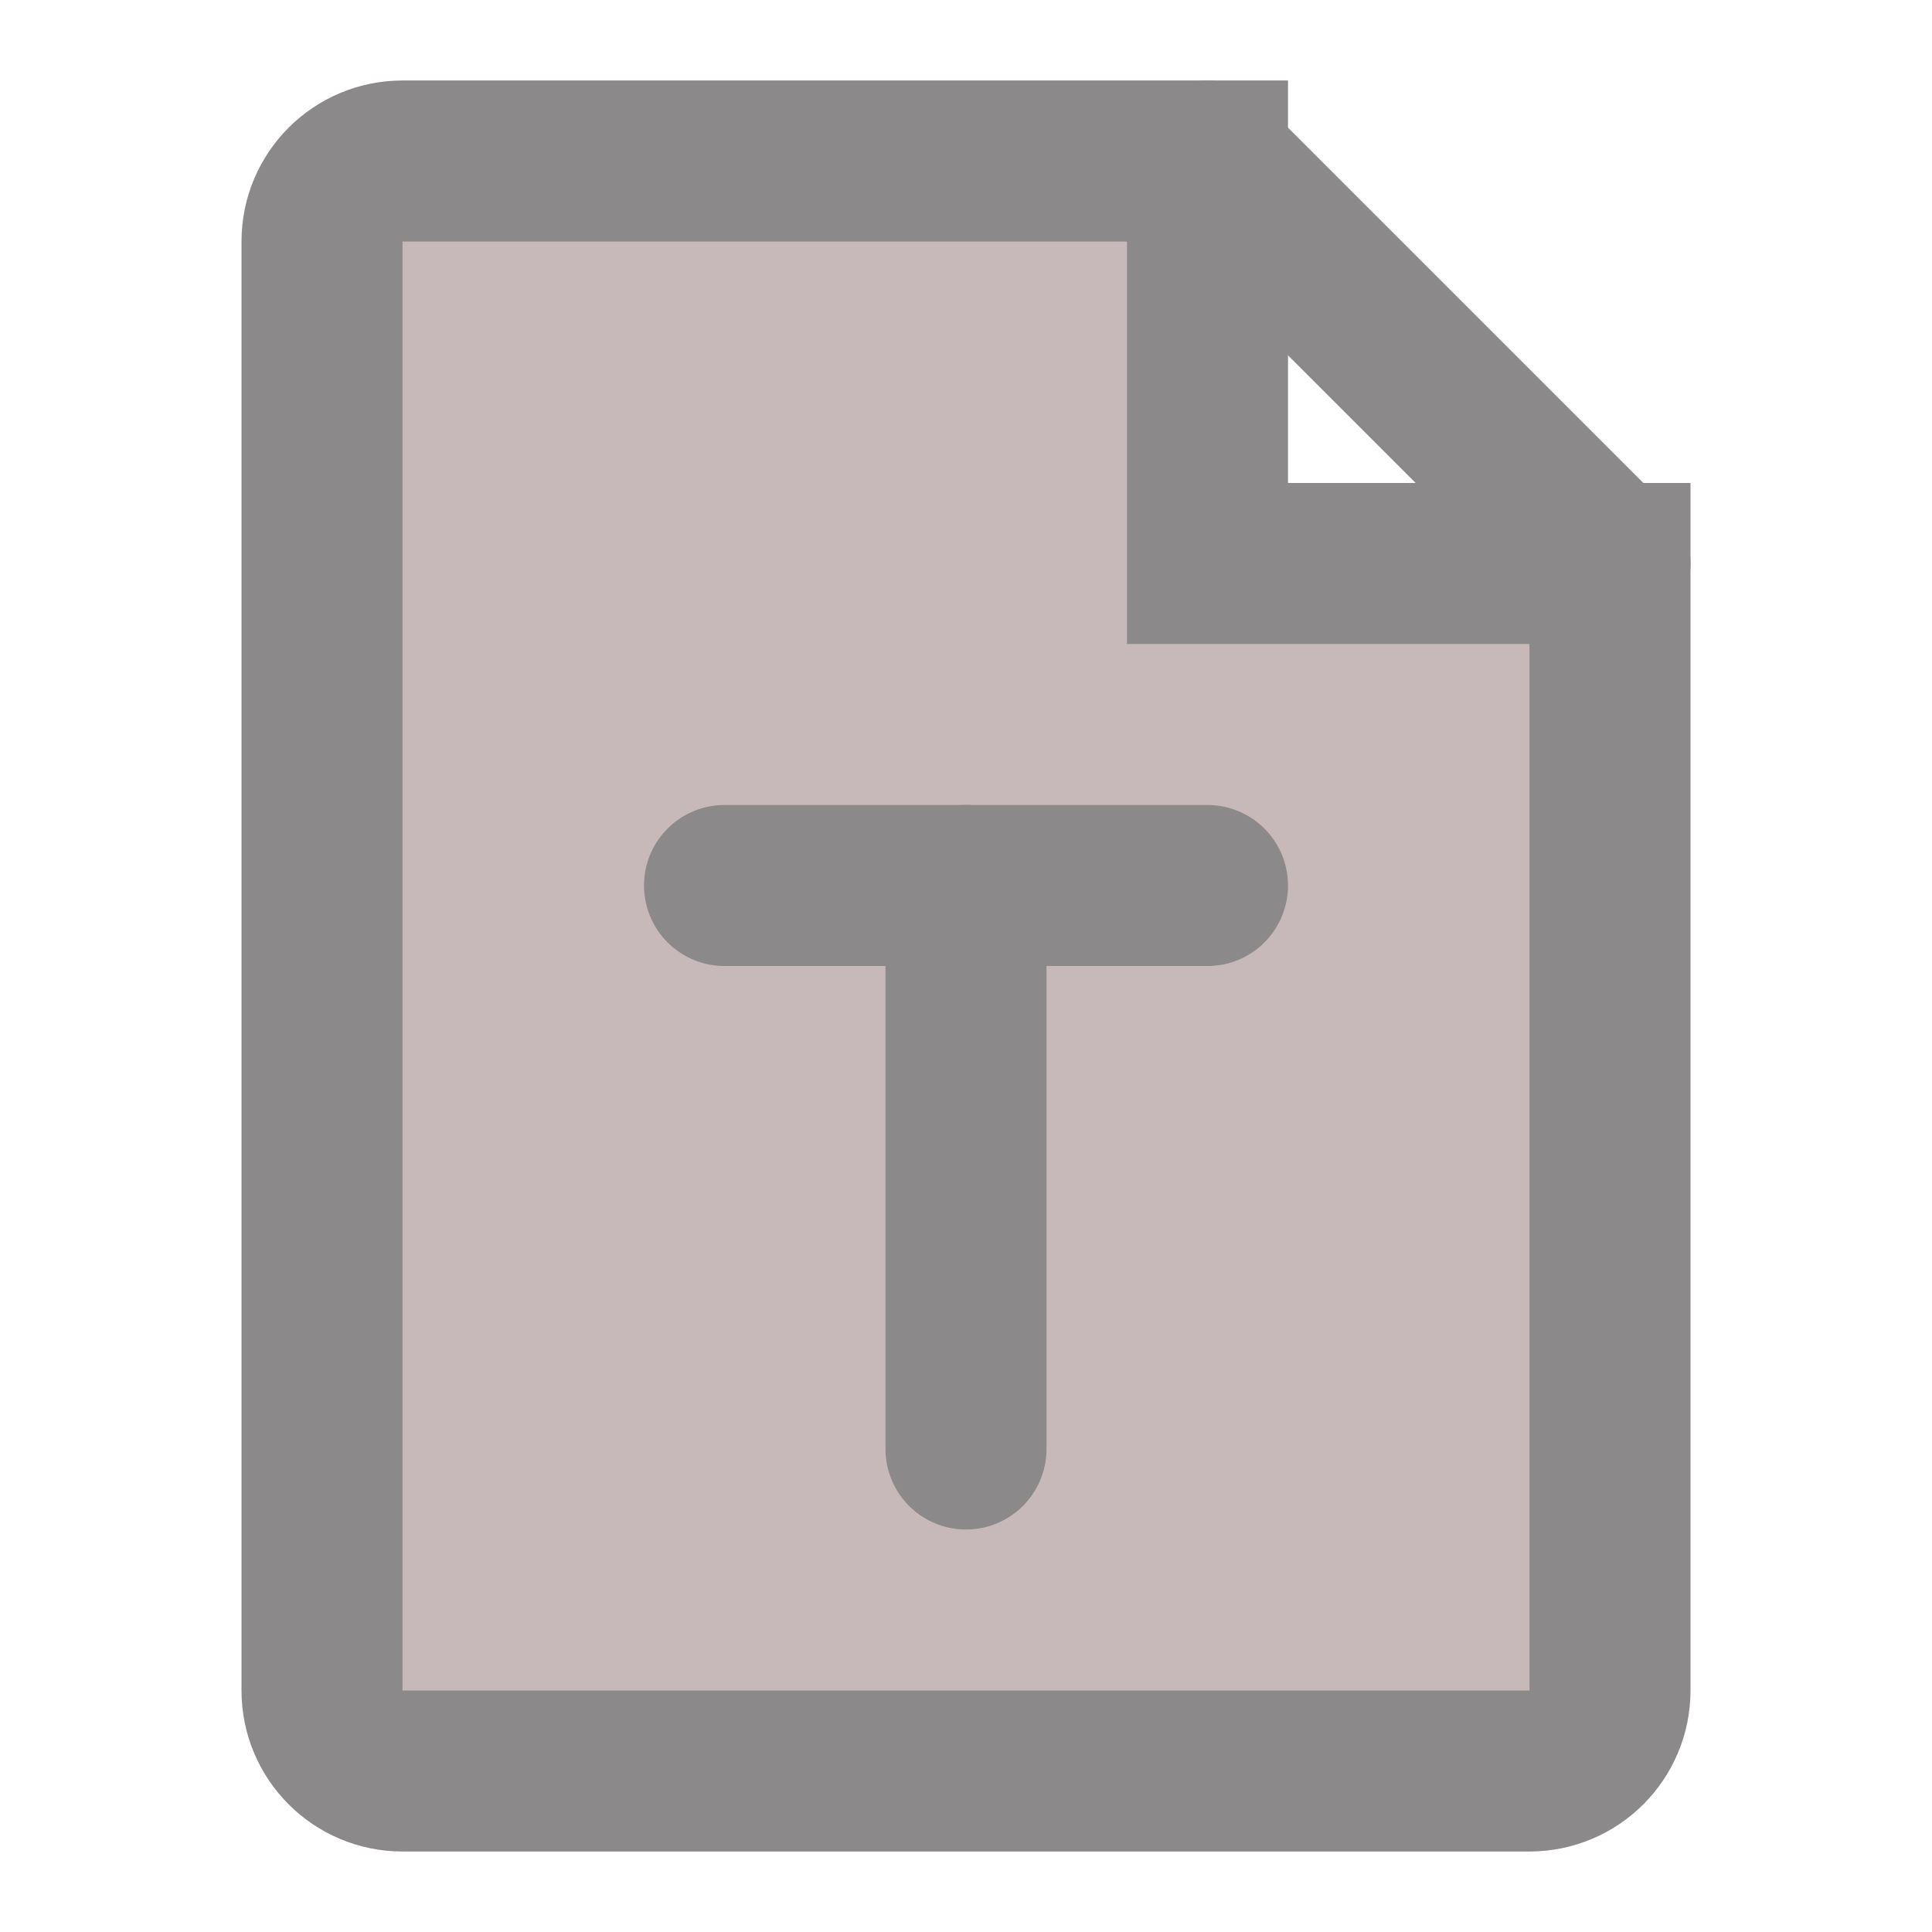 <?xml version="1.0" encoding="UTF-8"?><svg width="24" height="24" viewBox="0 0 48 48" fill="none" xmlns="http://www.w3.org/2000/svg"><path d="M10 44H38C39.105 44 40 43.105 40 42V14H30V4H10C8.895 4 8 4.895 8 6V42C8 43.105 8.895 44 10 44Z" fill="#c7b9b9" stroke="#8b8989" stroke-width="4" stroke-linecap="round" stroke-linejoin="miter"/><path d="M30 4L40 14" stroke="#8b8989" stroke-width="4" stroke-linecap="round" stroke-linejoin="miter"/><path d="M24 22V36" stroke="#8b8989" stroke-width="4" stroke-linecap="round" stroke-linejoin="miter"/><path d="M18 22H24L30 22" stroke="#8b8989" stroke-width="4" stroke-linecap="round" stroke-linejoin="miter"/></svg>